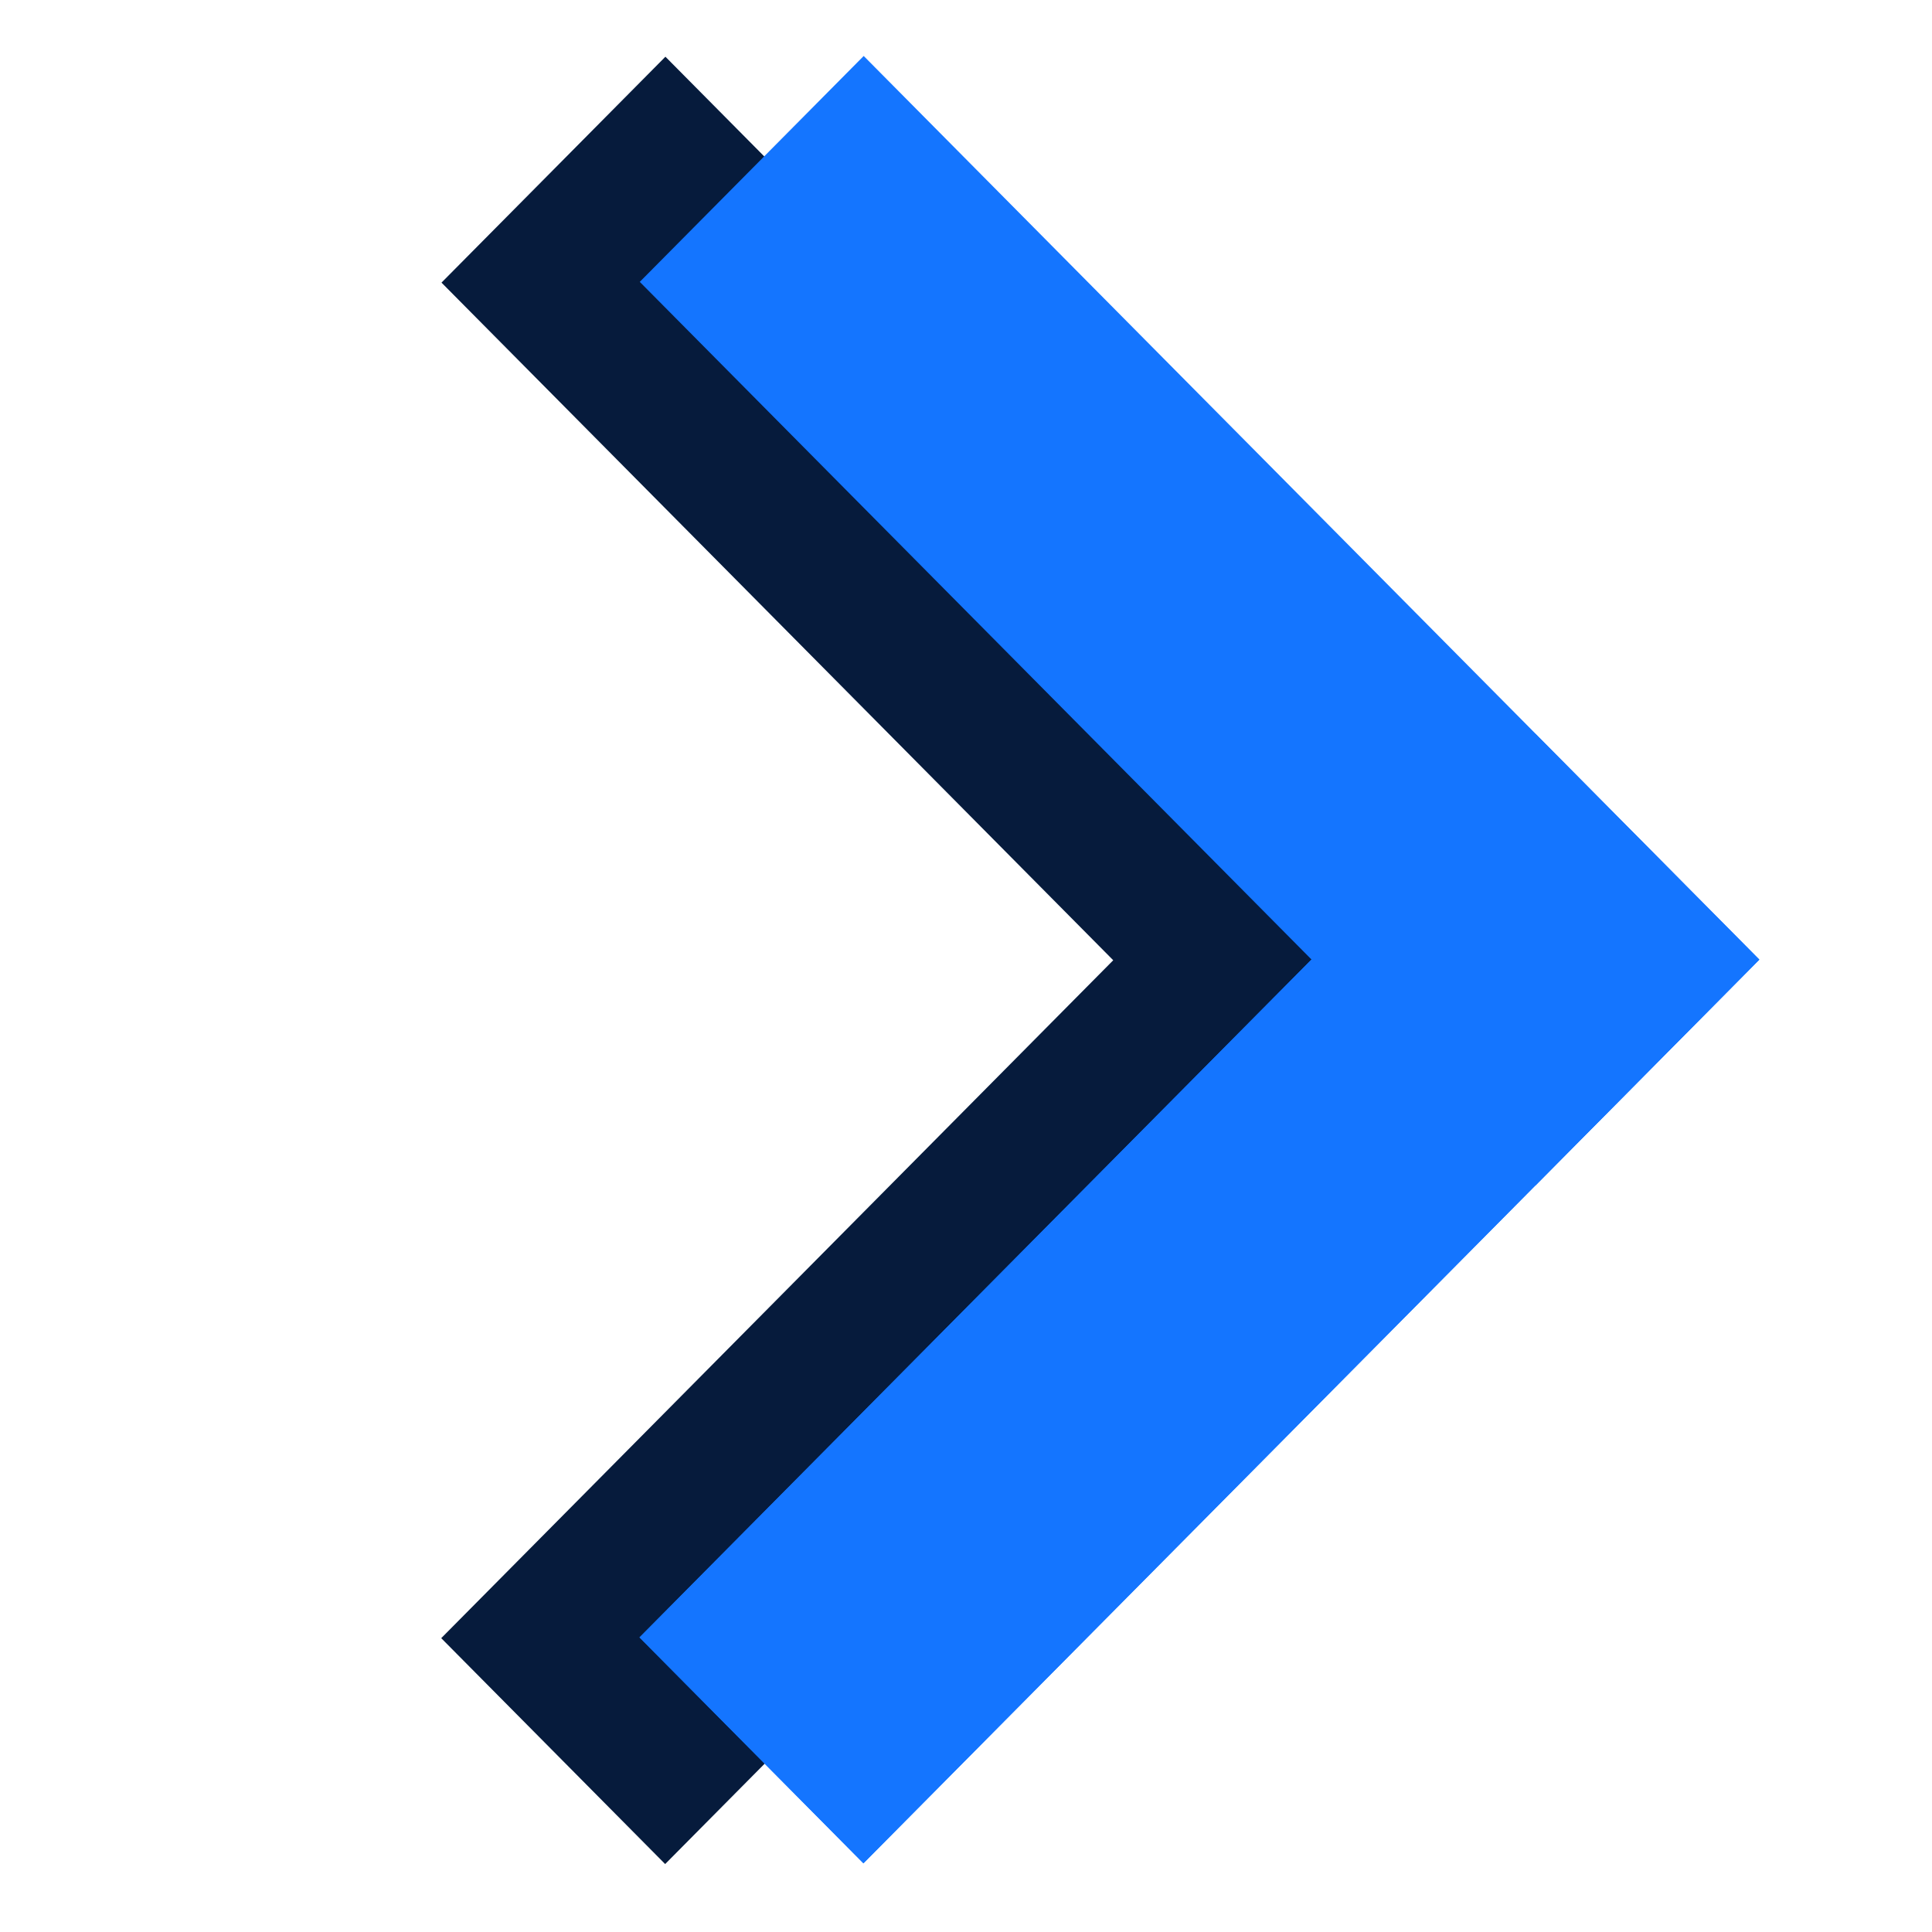 <?xml version="1.0" encoding="UTF-8" standalone="no"?><!DOCTYPE svg PUBLIC "-//W3C//DTD SVG 1.1//EN" "http://www.w3.org/Graphics/SVG/1.1/DTD/svg11.dtd"><svg width="100%" height="100%" viewBox="0 0 185 185" version="1.1" xmlns="http://www.w3.org/2000/svg" xmlns:xlink="http://www.w3.org/1999/xlink" xml:space="preserve" style="fill-rule:evenodd;clip-rule:evenodd;stroke-linejoin:round;stroke-miterlimit:1.414;"><g><path d="M128.045,113.584l21.443,-21.63l-85.77,-86.523l-21.442,21.631l85.769,86.522Z" style="fill:#061b3c;"/><path d="M149.462,91.971l-21.442,-21.631l-85.77,86.523l21.442,21.631l85.77,-86.523Z" style="fill:#061b3c;"/></g><g><path d="M147.031,113.513l21.443,-21.63l-85.77,-86.523l-21.442,21.631l85.769,86.522Z" style="fill:#1475ff;"/><path d="M168.448,91.9l-21.442,-21.631l-85.77,86.523l21.442,21.631l85.77,-86.523Z" style="fill:#1475ff;"/><path d="M168.448,91.9l-21.442,-21.631l-85.77,86.523l21.442,21.631l85.77,-86.523Z" style="fill:#1475ff;"/></g></svg>